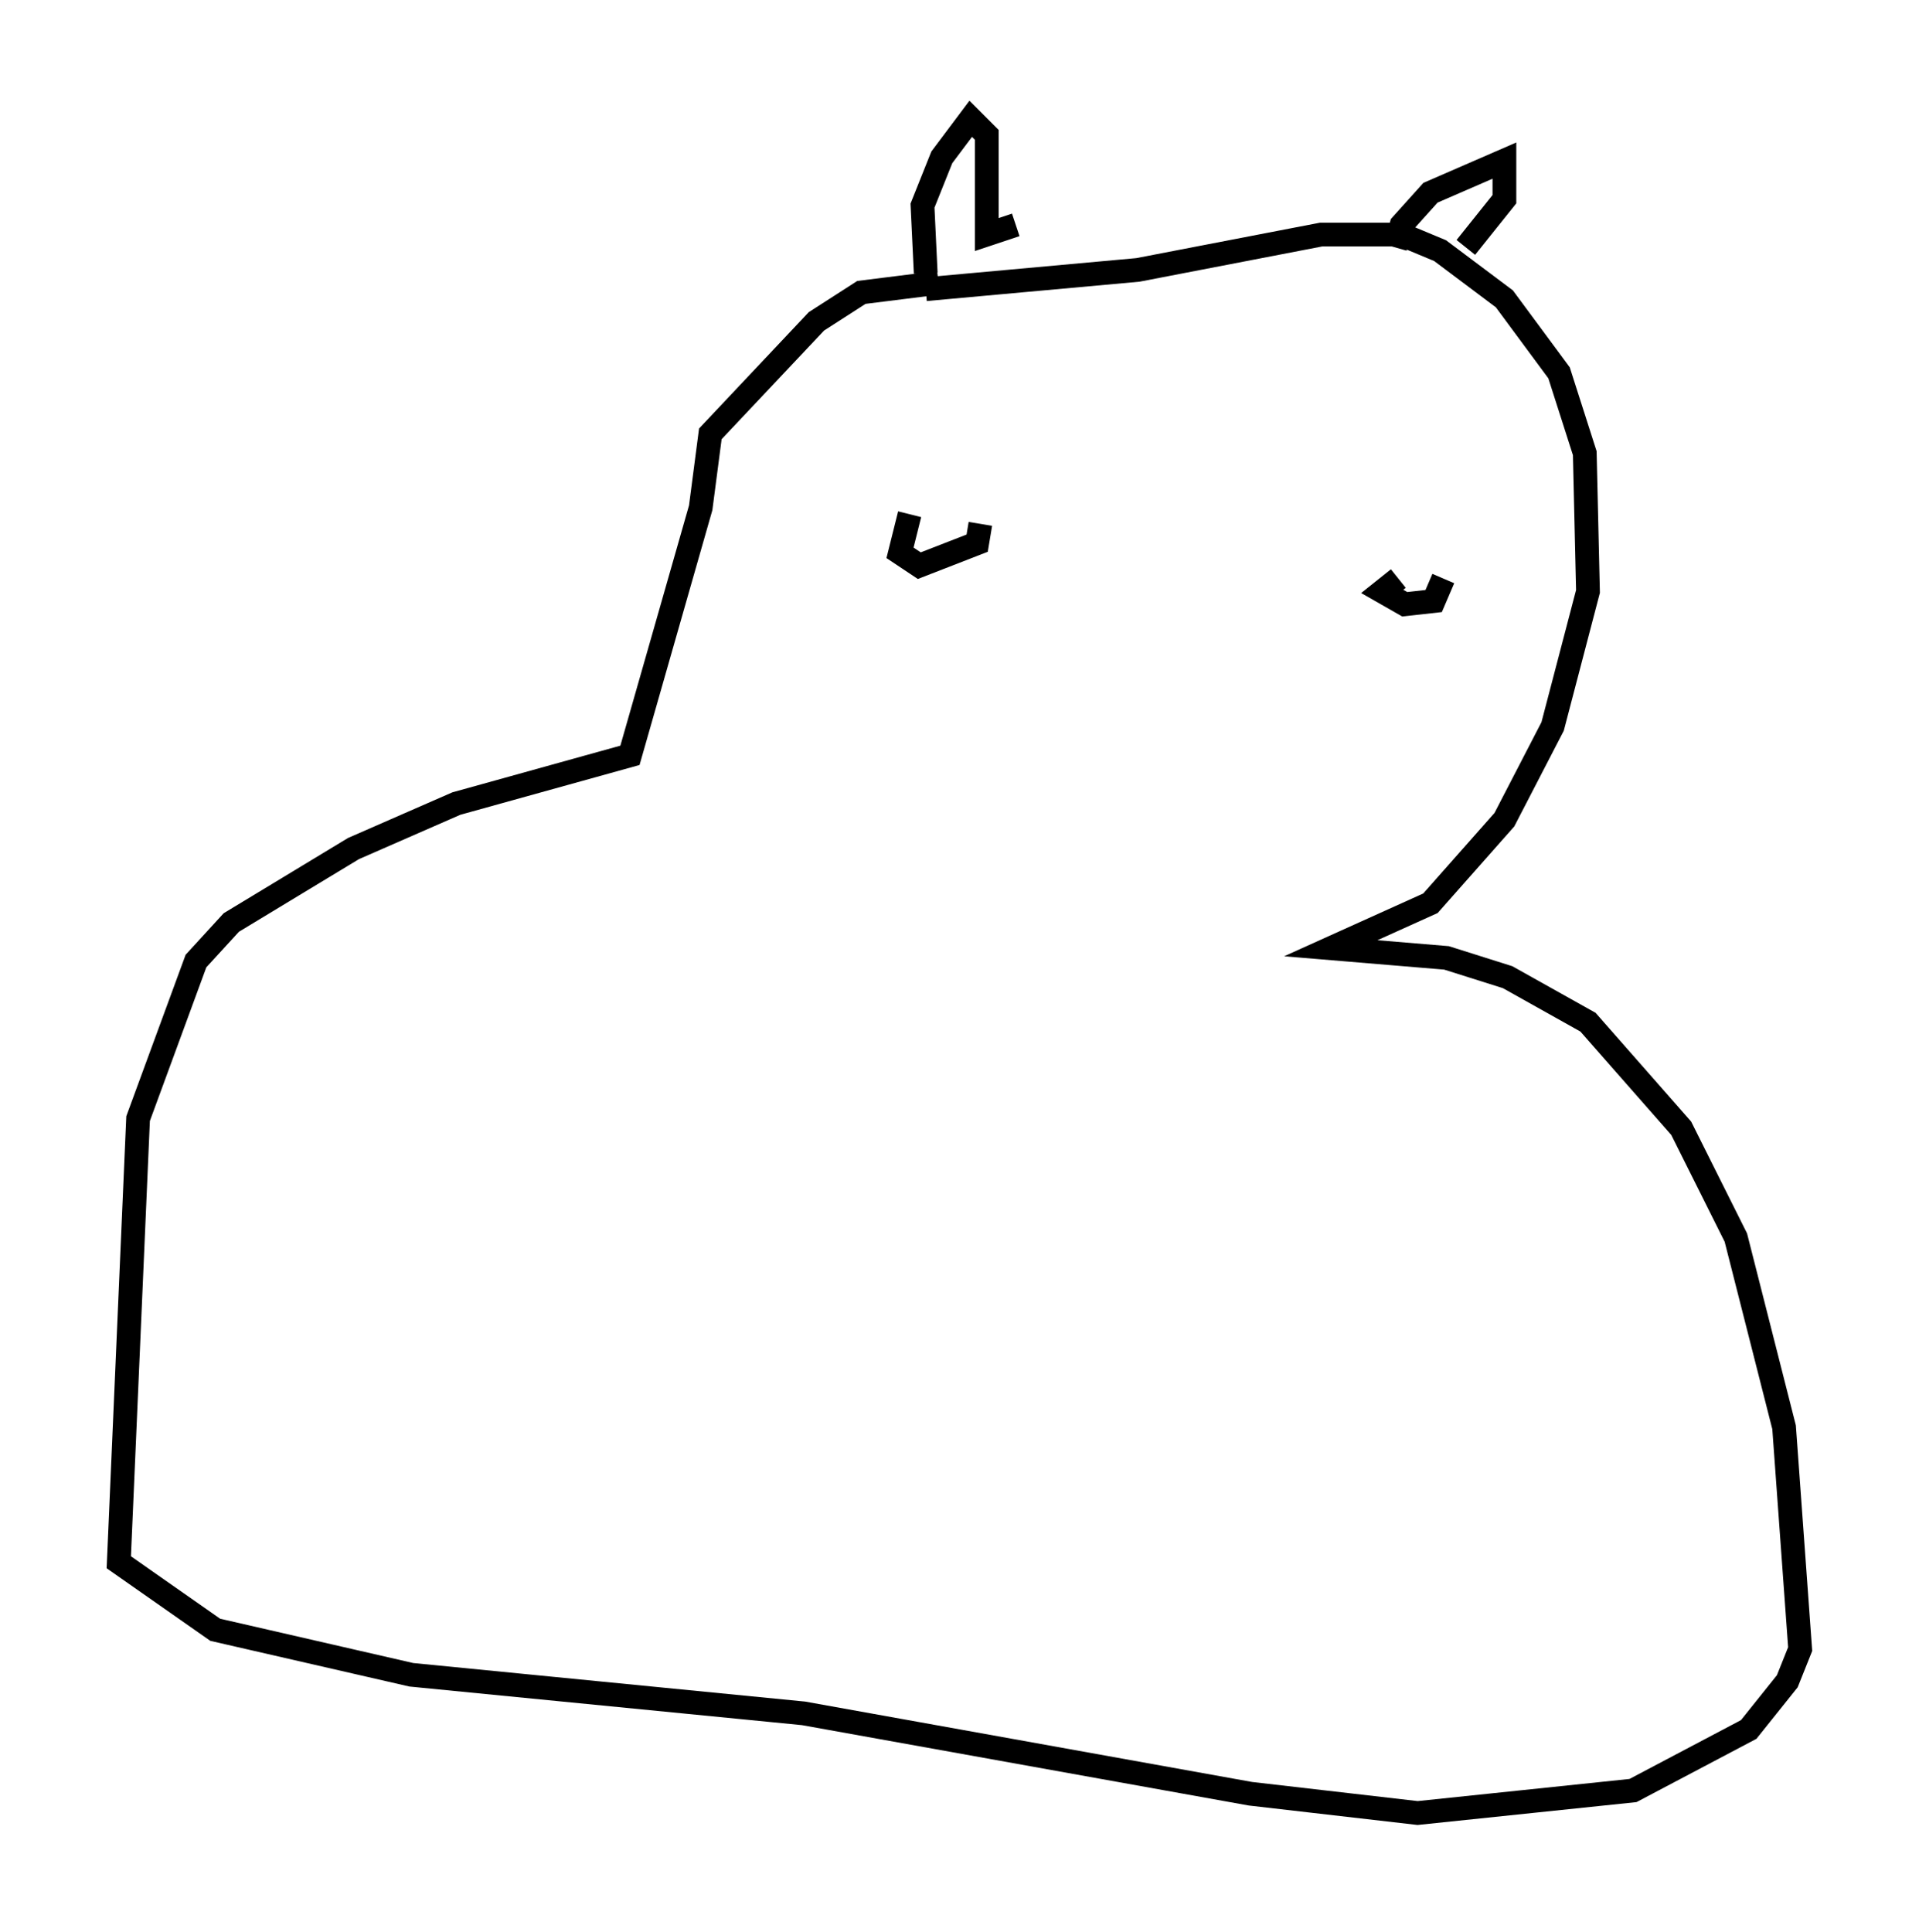 <?xml version="1.0" encoding="utf-8" ?>
<svg baseProfile="full" height="81.312" version="1.1" width="80.771" xmlns="http://www.w3.org/2000/svg" xmlns:ev="http://www.w3.org/2001/xml-events" xmlns:xlink="http://www.w3.org/1999/xlink"><defs /><rect fill="white" height="81.312" width="80.771" x="0" y="0" /><path d="M42.347, 10.819 m-2.842, 1.083 l-3.248, 0.406 -1.894, 1.218 l-4.465, 4.736 -0.406, 3.112 l-2.977, 10.419 -7.307, 2.03 l-4.33, 1.894 -5.142, 3.112 l-1.488, 1.624 -2.436, 6.631 l-0.812, 18.674 4.059, 2.842 l8.254, 1.894 16.509, 1.624 l18.809, 3.383 7.036, 0.812 l9.066, -0.947 4.871, -2.571 l1.624, -2.03 0.541, -1.353 l-0.677, -9.337 -2.03, -7.984 l-2.3, -4.601 -3.924, -4.465 l-3.383, -1.894 -2.571, -0.812 l-4.871, -0.406 4.195, -1.894 l3.112, -3.518 2.03, -3.924 l1.488, -5.683 -0.135, -5.819 l-1.083, -3.383 -2.3, -3.112 l-2.706, -2.03 -1.624, -0.677 l-3.383, 0.0 -7.713, 1.488 l-8.931, 0.812 m0.0, -0.677 l-0.135, -2.842 0.812, -2.03 l1.218, -1.624 0.677, 0.677 l0.0, 4.195 1.218, -0.406 m15.967, 0.947 l0.271, -0.947 1.218, -1.353 l3.112, -1.353 0.0, 1.624 l-1.624, 2.03 m-23.41, 11.231 l-0.406, 1.624 0.812, 0.541 l2.436, -0.947 0.135, -0.812 m-1.353, -0.135 l0.0, 0.0 m18.944, 2.436 l-0.677, 0.541 0.947, 0.541 l1.218, -0.135 0.406, -0.947 " fill="none" stroke="black" stroke-width="1" /></svg>